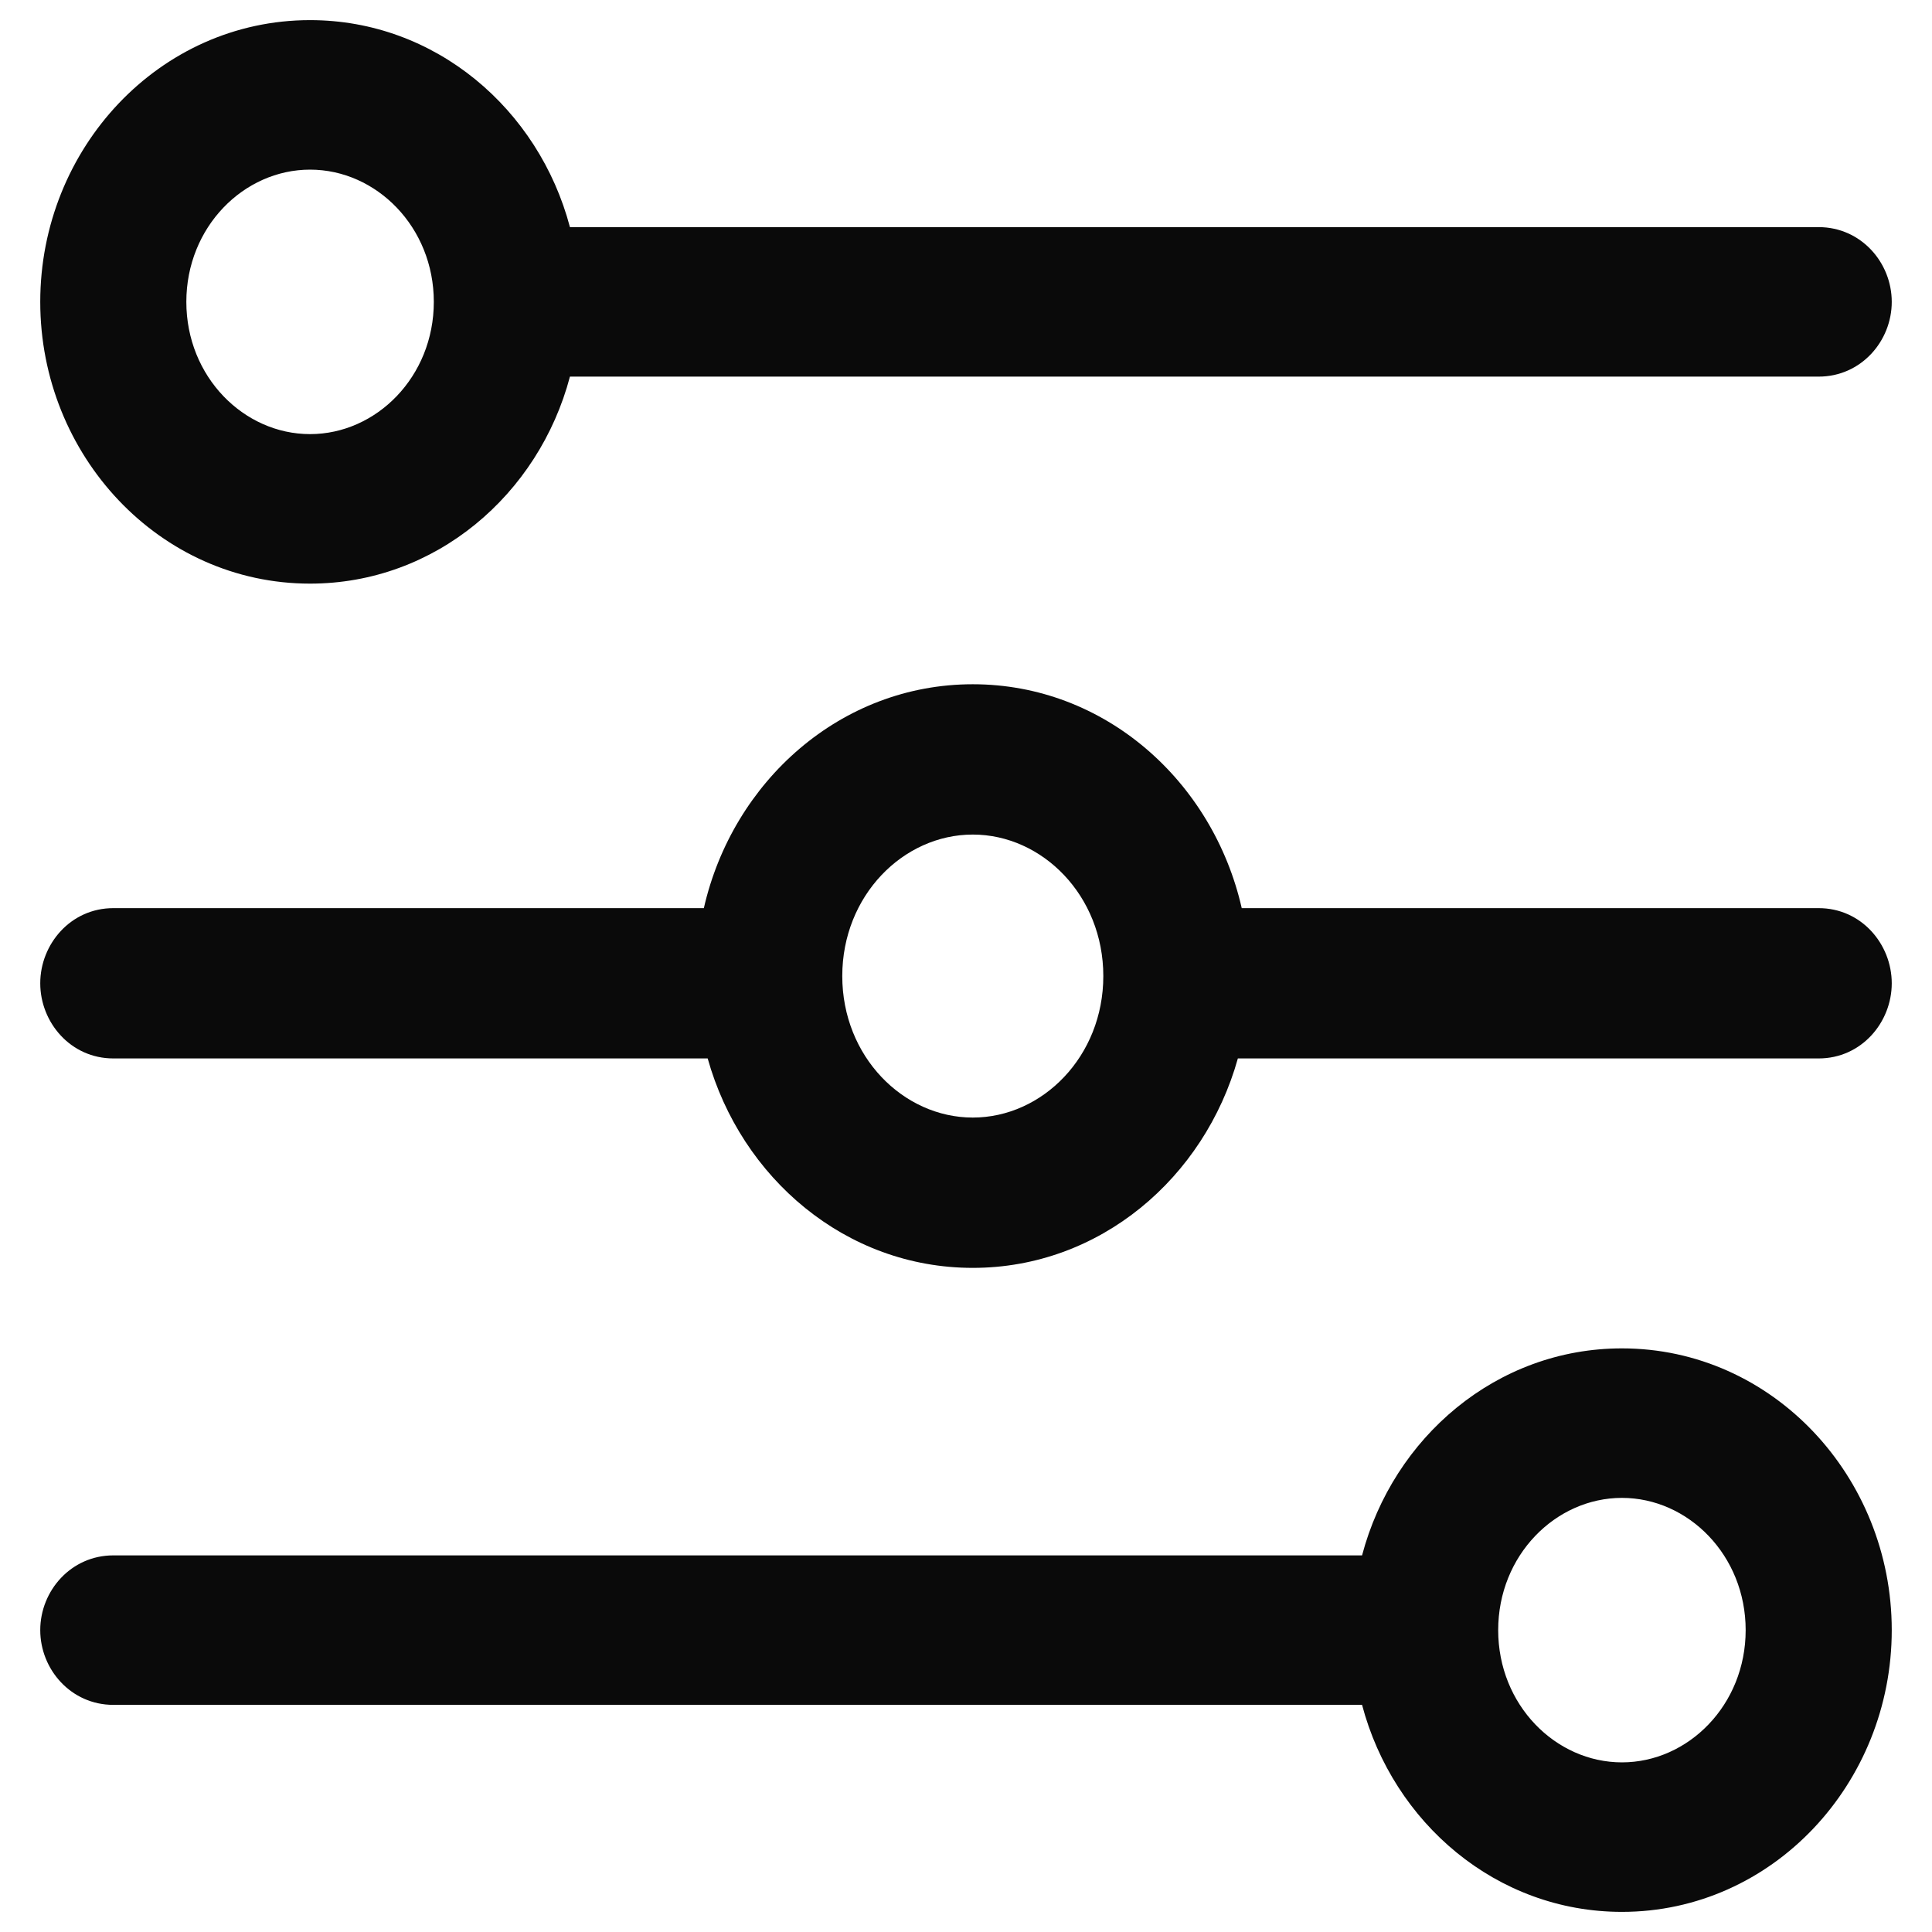 <svg width="96" height="96" viewBox="0 0 96 96" fill="none" xmlns="http://www.w3.org/2000/svg">
<g opacity="0.96">
<path fill-rule="evenodd" clip-rule="evenodd" d="M15.407 29C21.637 29 26.771 24.576 28.32 18.714H90.37C92.47 18.714 94 16.956 94 15C94 13.044 92.47 11.286 90.37 11.286H28.32C26.771 5.424 21.637 1 15.407 1C7.918 1 2 7.377 2 15C2 22.623 7.918 29 15.407 29ZM15.407 8.429C18.701 8.429 21.556 11.282 21.556 15C21.556 18.718 18.701 21.571 15.407 21.571C12.113 21.571 9.259 18.718 9.259 15C9.259 11.282 12.113 8.429 15.407 8.429Z" fill="black"/>
<path fill-rule="evenodd" clip-rule="evenodd" d="M80.593 67C74.362 67 69.229 71.424 67.68 77.286H5.63C3.533 77.286 2 79.043 2 81C2 82.957 3.533 84.714 5.63 84.714H67.68C69.229 90.576 74.362 95 80.593 95C88.08 95 94 88.623 94 81C94 73.377 88.08 67 80.593 67ZM80.593 87.571C77.299 87.571 74.444 84.718 74.444 81C74.444 77.282 77.299 74.429 80.593 74.429C83.887 74.429 86.741 77.282 86.741 81C86.741 84.718 83.887 87.571 80.593 87.571Z" fill="black"/>
<path fill-rule="evenodd" clip-rule="evenodd" d="M90.37 45.125H61.701C60.269 38.826 54.902 34 48.337 34C41.773 34 36.406 38.828 34.974 45.125H5.63C3.511 45.125 2 46.913 2 48.859C2 50.805 3.511 52.593 5.63 52.593H35.164C36.826 58.53 42.024 63 48.337 63C54.651 63 59.848 58.529 61.509 52.593H90.37C92.492 52.593 94 50.803 94 48.859C94 46.915 92.492 45.125 90.37 45.125ZM48.337 55.531C44.879 55.531 41.852 52.494 41.852 48.5C41.852 44.506 44.879 41.469 48.337 41.469C51.796 41.469 54.823 44.506 54.823 48.5C54.823 52.494 51.796 55.531 48.337 55.531Z" fill="black"/>
</g>
</svg>
